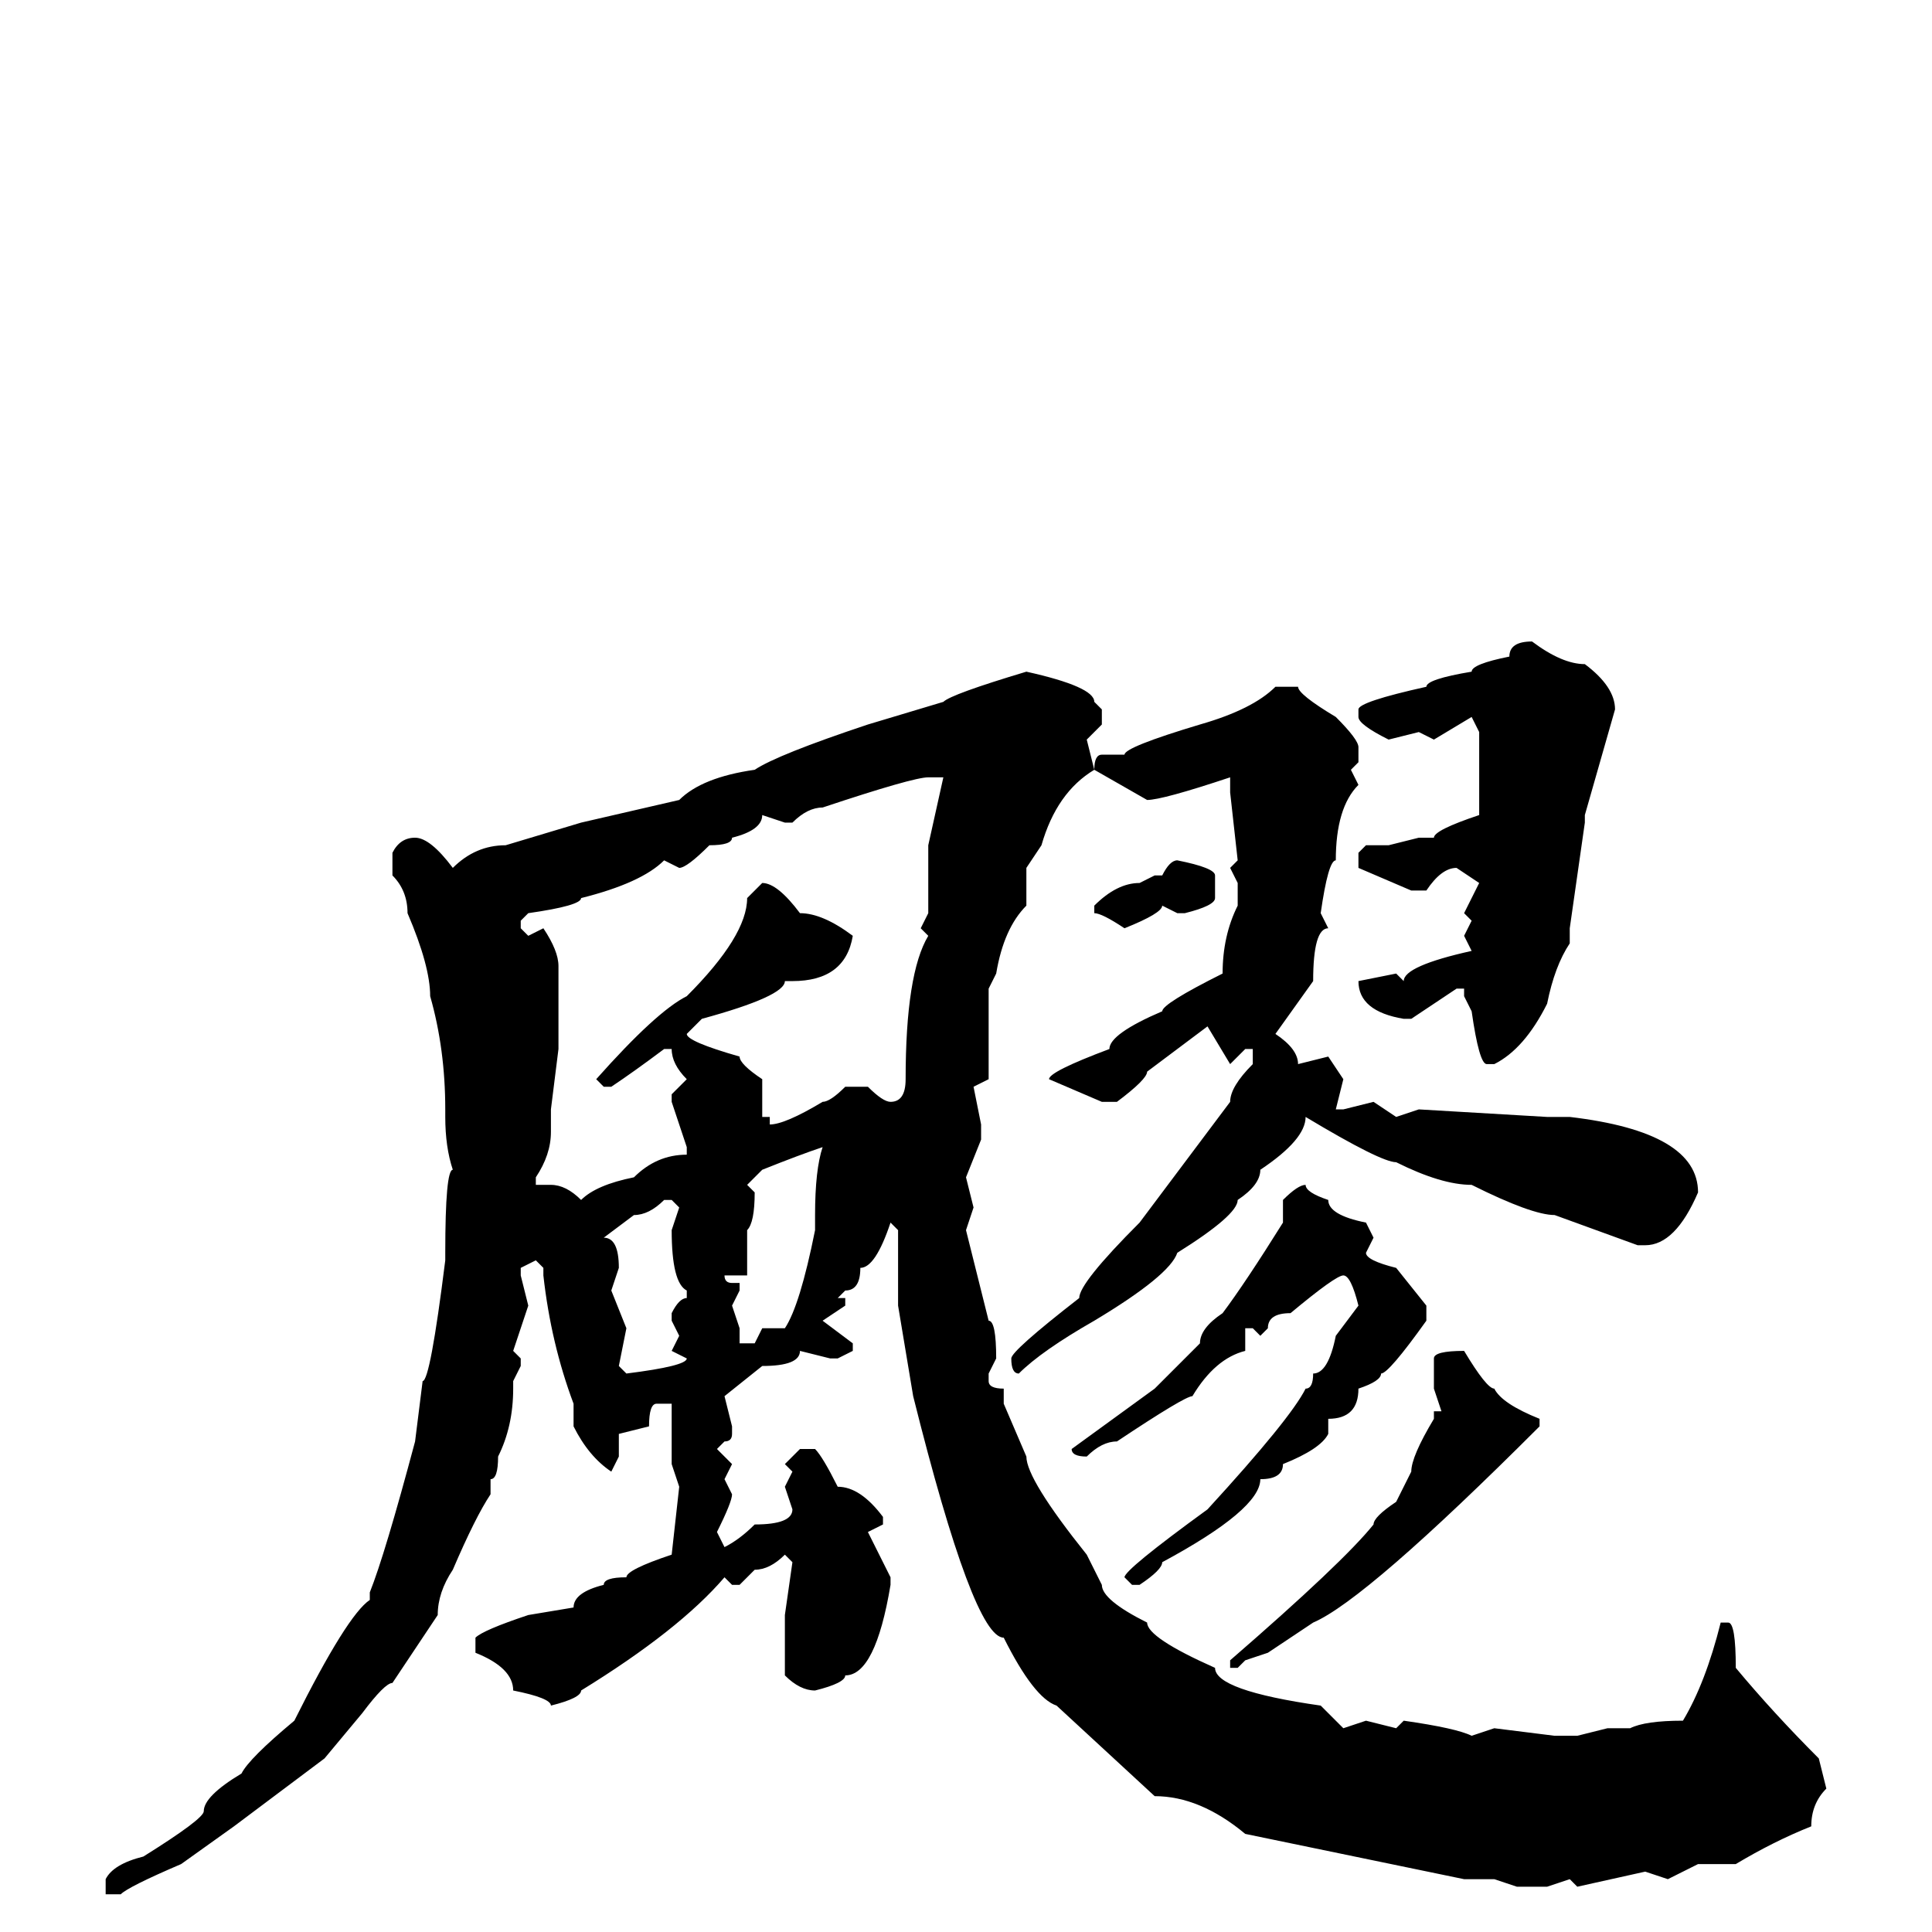 <svg xmlns="http://www.w3.org/2000/svg" viewBox="0 -256 256 256">
	<path fill="#000000" d="M203 -171Q207 -168 210 -168Q214 -165 214 -162L210 -148V-147L208 -133V-131Q206 -128 205 -123Q202 -117 198 -115H197Q196 -115 195 -122L194 -124V-125H193L187 -121H186Q180 -122 180 -126L185 -127L186 -126Q186 -128 195 -130L194 -132L195 -134L194 -135L196 -139L193 -141Q191 -141 189 -138H187L180 -141V-143L181 -144H184L188 -145H190Q190 -146 196 -148V-159L195 -161L190 -158L188 -159L184 -158Q180 -160 180 -161V-162Q180 -163 189 -165Q189 -166 195 -167Q195 -168 200 -169Q200 -171 203 -171ZM136 -167Q145 -165 145 -163L146 -162V-160L144 -158L145 -154Q145 -156 146 -156H149Q149 -157 159 -160Q166 -162 169 -165H172Q172 -164 177 -161Q180 -158 180 -157V-155L179 -154L180 -152Q177 -149 177 -142Q176 -142 175 -135L176 -133Q174 -133 174 -126L169 -119Q172 -117 172 -115L176 -116L178 -113L177 -109H178L182 -110L185 -108L188 -109L205 -108H207H208Q225 -106 225 -98Q222 -91 218 -91H217L206 -95Q203 -95 195 -99Q191 -99 185 -102Q183 -102 173 -108Q173 -105 167 -101Q167 -99 164 -97Q164 -95 156 -90Q155 -87 145 -81Q138 -77 135 -74Q134 -74 134 -76Q134 -77 143 -84Q143 -86 151 -94L163 -110Q163 -112 166 -115V-117H165L163 -115L160 -120L152 -114Q152 -113 148 -110H146L139 -113Q139 -114 147 -117Q147 -119 154 -122Q154 -123 162 -127Q162 -132 164 -136V-139L163 -141L164 -142L163 -151V-152V-153Q154 -150 152 -150L145 -154Q140 -151 138 -144L136 -141V-138V-136Q133 -133 132 -127L131 -125V-113L129 -112L130 -107V-105L128 -100L129 -96L128 -93L131 -81Q132 -81 132 -76L131 -74V-73Q131 -72 133 -72V-70L136 -63Q136 -60 144 -50L146 -46Q146 -44 152 -41Q152 -39 161 -35Q161 -32 175 -30L178 -27L181 -28L185 -27L186 -28Q193 -27 195 -26L198 -27L206 -26H209L213 -27H216Q218 -28 223 -28Q226 -33 228 -41H229Q230 -41 230 -35Q235 -29 241 -23L242 -19Q240 -17 240 -14Q235 -12 230 -9H225L221 -7L218 -8L209 -6L208 -7L205 -6H201L198 -7H194L165 -13Q159 -18 153 -18L140 -30Q137 -31 133 -39Q129 -39 121 -71L119 -83V-86V-88V-92V-93L118 -94Q116 -88 114 -88Q114 -85 112 -85L111 -84H112V-83L109 -81L113 -78V-77L111 -76H110L106 -77Q106 -75 101 -75L96 -71L97 -67V-66Q97 -65 96 -65L95 -64L97 -62L96 -60L97 -58Q97 -57 95 -53L96 -51Q98 -52 100 -54Q105 -54 105 -56L104 -59L105 -61L104 -62L106 -64H108Q109 -63 111 -59Q114 -59 117 -55V-54L115 -53L118 -47V-46Q116 -34 112 -34Q112 -33 108 -32Q106 -32 104 -34V-39V-42L105 -49L104 -50Q102 -48 100 -48L98 -46H97L96 -47Q90 -40 77 -32Q77 -31 73 -30Q73 -31 68 -32Q68 -35 63 -37V-39Q64 -40 70 -42L76 -43Q76 -45 80 -46Q80 -47 83 -47Q83 -48 89 -50L90 -59L89 -62V-66V-68V-70H87Q86 -70 86 -67L82 -66V-63L81 -61Q78 -63 76 -67V-70Q73 -78 72 -87V-88L71 -89L69 -88V-87L70 -83L68 -77L69 -76V-75L68 -73V-72Q68 -67 66 -63Q66 -60 65 -60V-58Q63 -55 60 -48Q58 -45 58 -42L52 -33Q51 -33 48 -29L43 -23L31 -14L24 -9Q17 -6 16 -5H15H14V-7Q15 -9 19 -10Q27 -15 27 -16Q27 -18 32 -21Q33 -23 39 -28Q46 -42 49 -44V-45Q51 -50 55 -65L56 -73Q57 -73 59 -89V-90Q59 -101 60 -101Q59 -104 59 -108V-109Q59 -117 57 -124Q57 -128 54 -135Q54 -138 52 -140V-143Q53 -145 55 -145Q57 -145 60 -141Q63 -144 67 -144L77 -147L90 -150Q93 -153 100 -154Q103 -156 115 -160L125 -163Q126 -164 136 -167ZM105 -147H104L101 -148Q101 -146 97 -145Q97 -144 94 -144Q91 -141 90 -141L88 -142Q85 -139 77 -137Q77 -136 70 -135L69 -134V-133L70 -132L72 -133Q74 -130 74 -128V-127V-122V-117L73 -109V-106Q73 -103 71 -100V-99H73Q75 -99 77 -97Q79 -99 84 -100Q87 -103 91 -103V-104L89 -110V-111L91 -113Q89 -115 89 -117H88Q84 -114 81 -112H80L79 -113Q87 -122 91 -124Q99 -132 99 -137L101 -139Q103 -139 106 -135Q109 -135 113 -132Q112 -126 105 -126H104Q104 -124 93 -121L91 -119Q91 -118 98 -116Q98 -115 101 -113V-108H102V-107Q104 -107 109 -110Q110 -110 112 -112H115Q117 -110 118 -110Q120 -110 120 -113H121H120Q120 -127 123 -132L122 -133L123 -135V-140V-141V-144L125 -153H123Q121 -153 109 -149Q107 -149 105 -147ZM156 -142Q161 -141 161 -140V-137Q161 -136 157 -135H156L154 -136Q154 -135 149 -133Q146 -135 145 -135V-136Q148 -139 151 -139L153 -140H154Q155 -142 156 -142ZM99 -99L100 -98Q100 -94 99 -93V-88V-87H96Q96 -86 97 -86H98V-85L97 -83L98 -80V-78H100L101 -80H104Q106 -83 108 -93V-95Q108 -101 109 -104Q106 -103 101 -101ZM173 -99Q173 -98 176 -97Q176 -95 181 -94L182 -92L181 -90Q181 -89 185 -88L189 -83V-81Q184 -74 183 -74Q183 -73 180 -72Q180 -68 176 -68V-66Q175 -64 170 -62Q170 -60 167 -60Q167 -56 154 -49Q154 -48 151 -46H150L149 -47Q149 -48 160 -56Q171 -68 173 -72Q174 -72 174 -74Q176 -74 177 -79L180 -83Q179 -87 178 -87Q177 -87 171 -82Q168 -82 168 -80L167 -79L166 -80H165V-79V-77Q161 -76 158 -71Q157 -71 148 -65Q146 -65 144 -63Q142 -63 142 -64L153 -72L159 -78Q159 -80 162 -82Q165 -86 170 -94V-97Q172 -99 173 -99ZM80 -92Q82 -92 82 -88L81 -85L83 -80L82 -75L83 -74Q91 -75 91 -76L89 -77L90 -79L89 -81V-82Q90 -84 91 -84V-85Q89 -86 89 -93L90 -96L89 -97H88Q86 -95 84 -95ZM194 -77Q197 -72 198 -72Q199 -70 204 -68V-67Q181 -44 174 -41L168 -37L165 -36L164 -35H163V-36Q178 -49 182 -54Q182 -55 185 -57L187 -61Q187 -63 190 -68V-69H191L190 -72V-76Q190 -77 194 -77Z"/>
</svg>